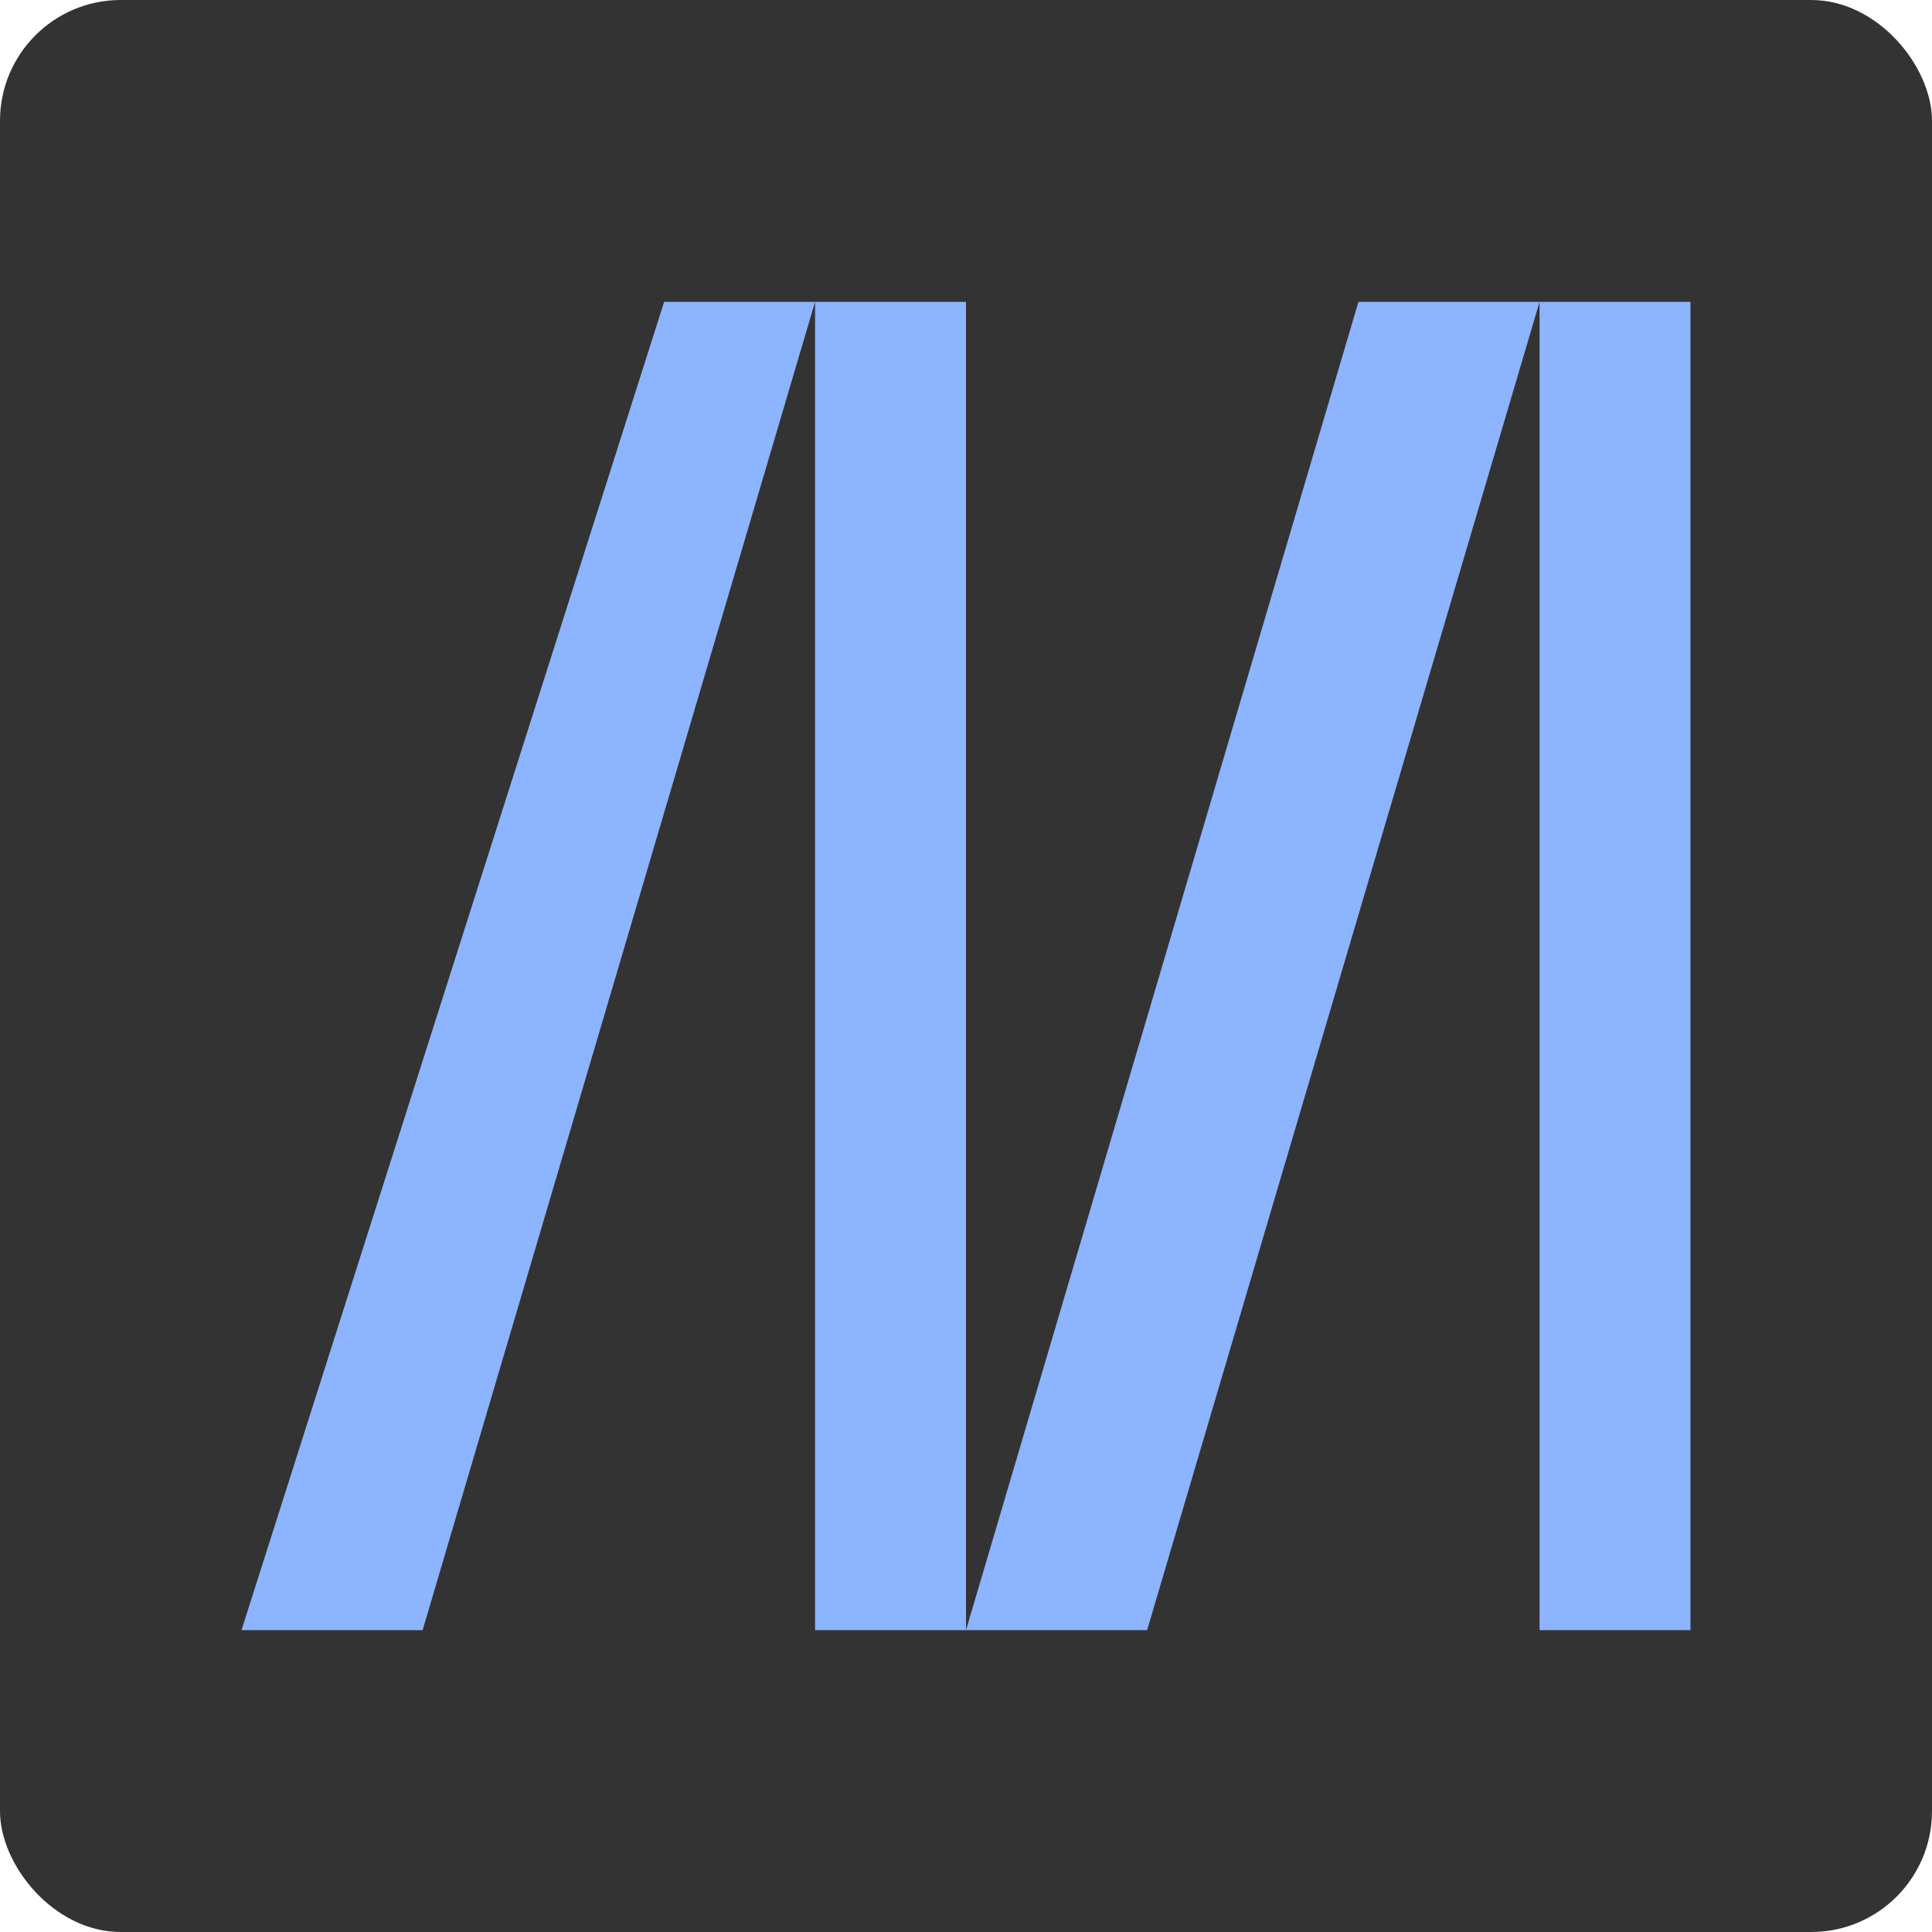 <svg xmlns="http://www.w3.org/2000/svg" viewBox="0 0 64 64"><rect width="64" height="64" fill="#333" ry="4"/><path fill="#8cb4ff" d="M56 10v44h-5V10zm-5 0L38 54h-6l13-44zm-19 0v44h-5V10zm-5 0L14 54H8l14-44z"/></svg>